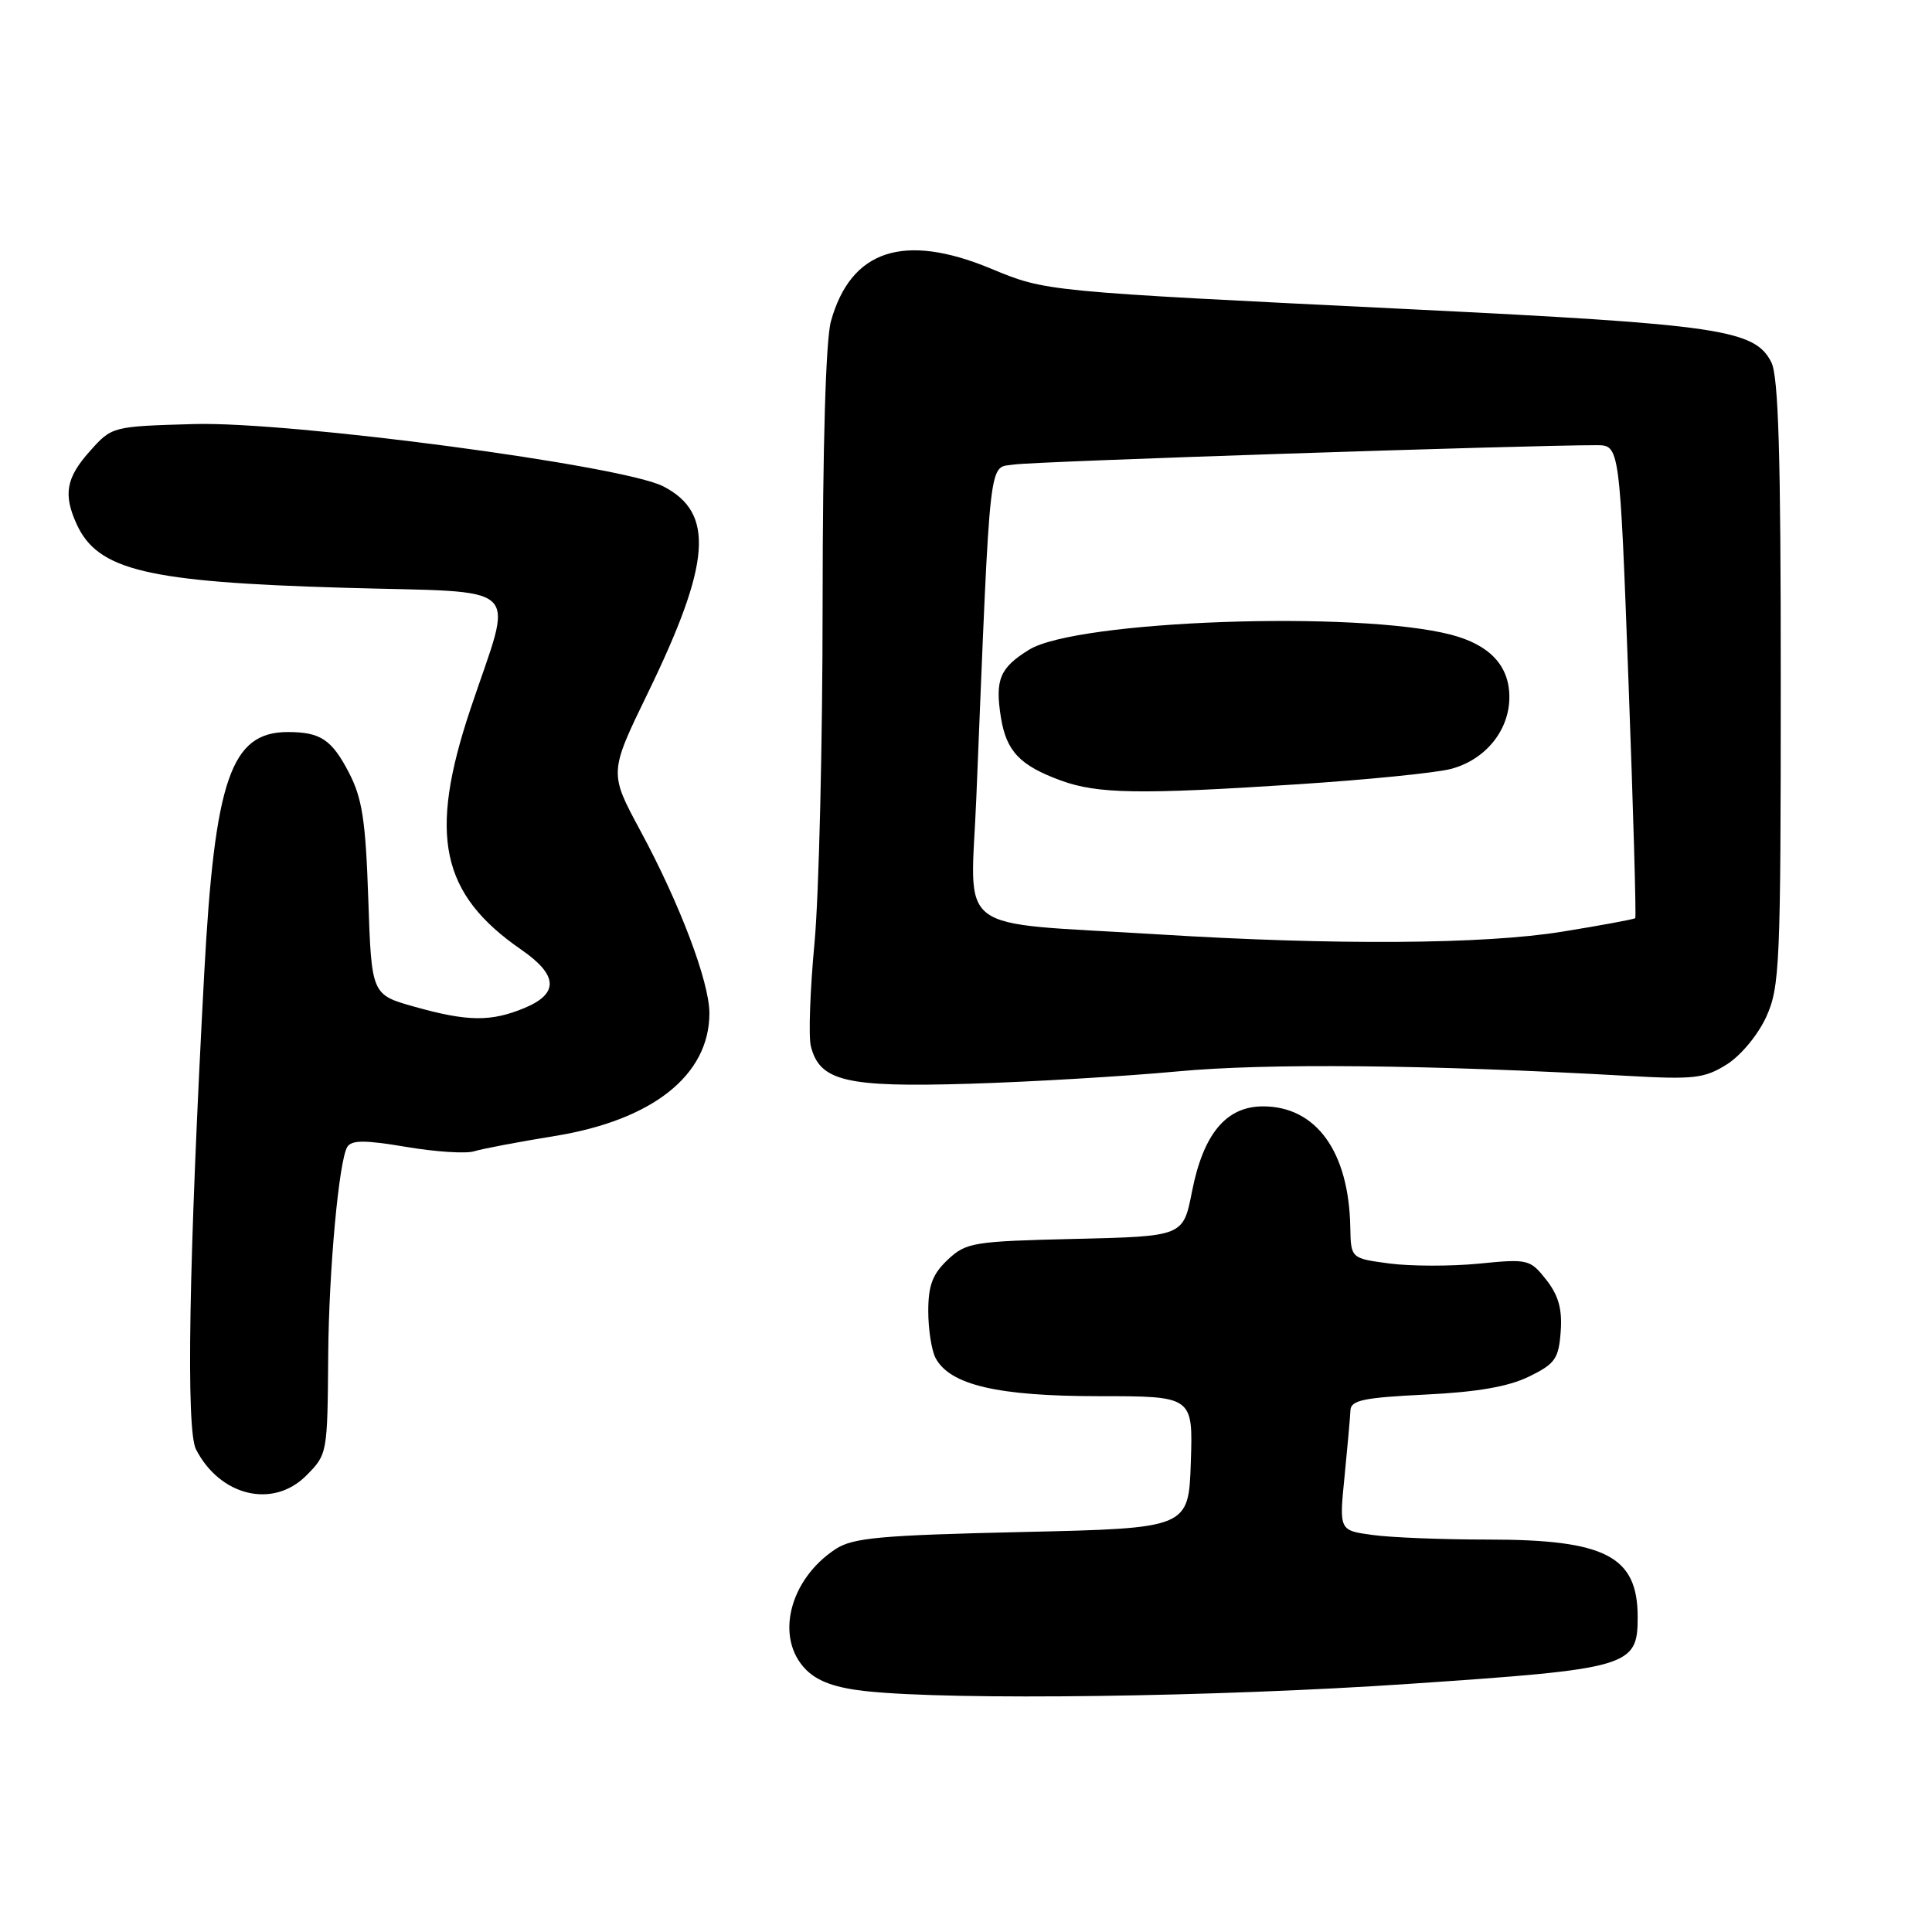 <?xml version="1.0" encoding="UTF-8" standalone="no"?>
<!DOCTYPE svg PUBLIC "-//W3C//DTD SVG 1.1//EN" "http://www.w3.org/Graphics/SVG/1.1/DTD/svg11.dtd" >
<svg xmlns="http://www.w3.org/2000/svg" xmlns:xlink="http://www.w3.org/1999/xlink" version="1.1" viewBox="0 0 256 256">
 <g >
 <path fill="currentColor"
d=" M 186.73 223.12 C 215.99 221.14 217.00 220.84 217.00 214.28 C 217.00 206.20 212.76 204.00 197.17 204.00 C 191.18 204.00 184.29 203.73 181.86 203.39 C 177.44 202.79 177.44 202.79 178.16 195.64 C 178.55 191.71 178.90 187.77 178.94 186.88 C 178.99 185.54 180.68 185.19 188.84 184.79 C 195.71 184.46 199.86 183.74 202.59 182.41 C 206.07 180.71 206.53 180.05 206.80 176.45 C 207.02 173.46 206.51 171.65 204.89 169.58 C 202.74 166.86 202.48 166.79 195.95 167.44 C 192.25 167.80 186.93 167.79 184.11 167.42 C 179.00 166.74 179.00 166.74 178.92 162.62 C 178.74 152.60 174.40 146.60 167.36 146.60 C 162.47 146.60 159.45 150.23 157.94 157.91 C 156.78 163.82 156.78 163.82 142.47 164.16 C 128.93 164.48 128.02 164.63 125.58 166.92 C 123.57 168.82 123.00 170.31 123.00 173.74 C 123.00 176.16 123.44 178.95 123.97 179.95 C 125.88 183.52 132.21 185.00 145.56 185.00 C 158.08 185.00 158.08 185.00 157.79 193.75 C 157.50 202.50 157.50 202.50 135.45 203.00 C 116.62 203.43 113.01 203.76 110.72 205.26 C 104.55 209.31 102.65 217.09 106.82 221.26 C 108.37 222.81 110.75 223.66 114.77 224.09 C 126.30 225.33 161.16 224.86 186.73 223.12 Z  M 40.55 195.55 C 43.39 192.70 43.39 192.68 43.49 179.50 C 43.58 168.25 44.91 153.77 46.02 151.97 C 46.59 151.05 48.36 151.05 53.83 151.97 C 57.72 152.63 61.77 152.89 62.83 152.55 C 63.89 152.22 68.68 151.31 73.49 150.53 C 86.47 148.43 93.99 142.47 94.00 134.27 C 94.00 130.11 90.09 119.77 84.84 110.05 C 80.71 102.39 80.71 102.39 85.84 91.83 C 94.22 74.58 94.72 67.97 87.90 64.45 C 82.52 61.67 38.48 55.82 25.67 56.19 C 14.85 56.50 14.83 56.51 11.92 59.77 C 8.76 63.30 8.36 65.50 10.15 69.44 C 12.95 75.57 19.43 77.12 45.50 77.88 C 69.96 78.60 68.07 76.79 62.32 94.00 C 56.74 110.71 58.39 118.46 69.09 125.85 C 73.94 129.20 74.08 131.65 69.53 133.55 C 65.08 135.41 61.98 135.38 54.93 133.40 C 49.23 131.80 49.23 131.80 48.80 119.15 C 48.45 108.71 48.00 105.78 46.23 102.37 C 43.95 97.99 42.46 97.00 38.14 97.00 C 30.60 97.00 28.45 103.23 27.06 129.00 C 25.02 167.02 24.63 189.44 25.97 192.05 C 29.16 198.25 36.16 199.93 40.55 195.55 Z  M 156.00 141.97 C 167.75 140.86 189.29 141.07 215.50 142.55 C 224.47 143.06 225.84 142.90 228.81 141.04 C 230.68 139.86 232.95 137.12 234.04 134.73 C 235.83 130.79 235.96 127.80 235.96 90.50 C 235.97 60.25 235.66 49.89 234.71 48.00 C 232.52 43.67 227.88 42.99 187.00 40.98 C 138.09 38.58 138.67 38.64 131.27 35.58 C 119.73 30.80 112.73 33.12 110.10 42.58 C 109.42 45.04 109.01 58.94 109.00 80.00 C 109.00 98.43 108.51 118.63 107.93 124.90 C 107.34 131.17 107.12 137.34 107.44 138.62 C 108.61 143.28 112.09 144.10 128.50 143.60 C 136.75 143.35 149.12 142.61 156.00 141.97 Z  M 153.50 123.81 C 125.91 122.10 128.62 124.14 129.37 105.66 C 131.28 59.08 130.94 62.09 134.40 61.55 C 137.02 61.14 202.24 58.98 211.56 58.99 C 214.62 59.00 214.62 59.00 215.78 90.20 C 216.42 107.35 216.82 121.51 216.68 121.66 C 216.53 121.81 212.15 122.62 206.95 123.46 C 196.63 125.13 176.88 125.26 153.50 123.81 Z  M 171.97 103.92 C 181.06 103.33 190.16 102.42 192.20 101.90 C 196.79 100.72 200.00 96.80 200.00 92.37 C 200.00 88.22 197.41 85.45 192.30 84.11 C 179.91 80.87 142.67 82.19 136.36 86.09 C 132.48 88.48 131.83 90.06 132.62 95.03 C 133.34 99.54 135.13 101.43 140.57 103.42 C 145.44 105.20 150.97 105.29 171.97 103.92 Z "/>
</g>
</svg>